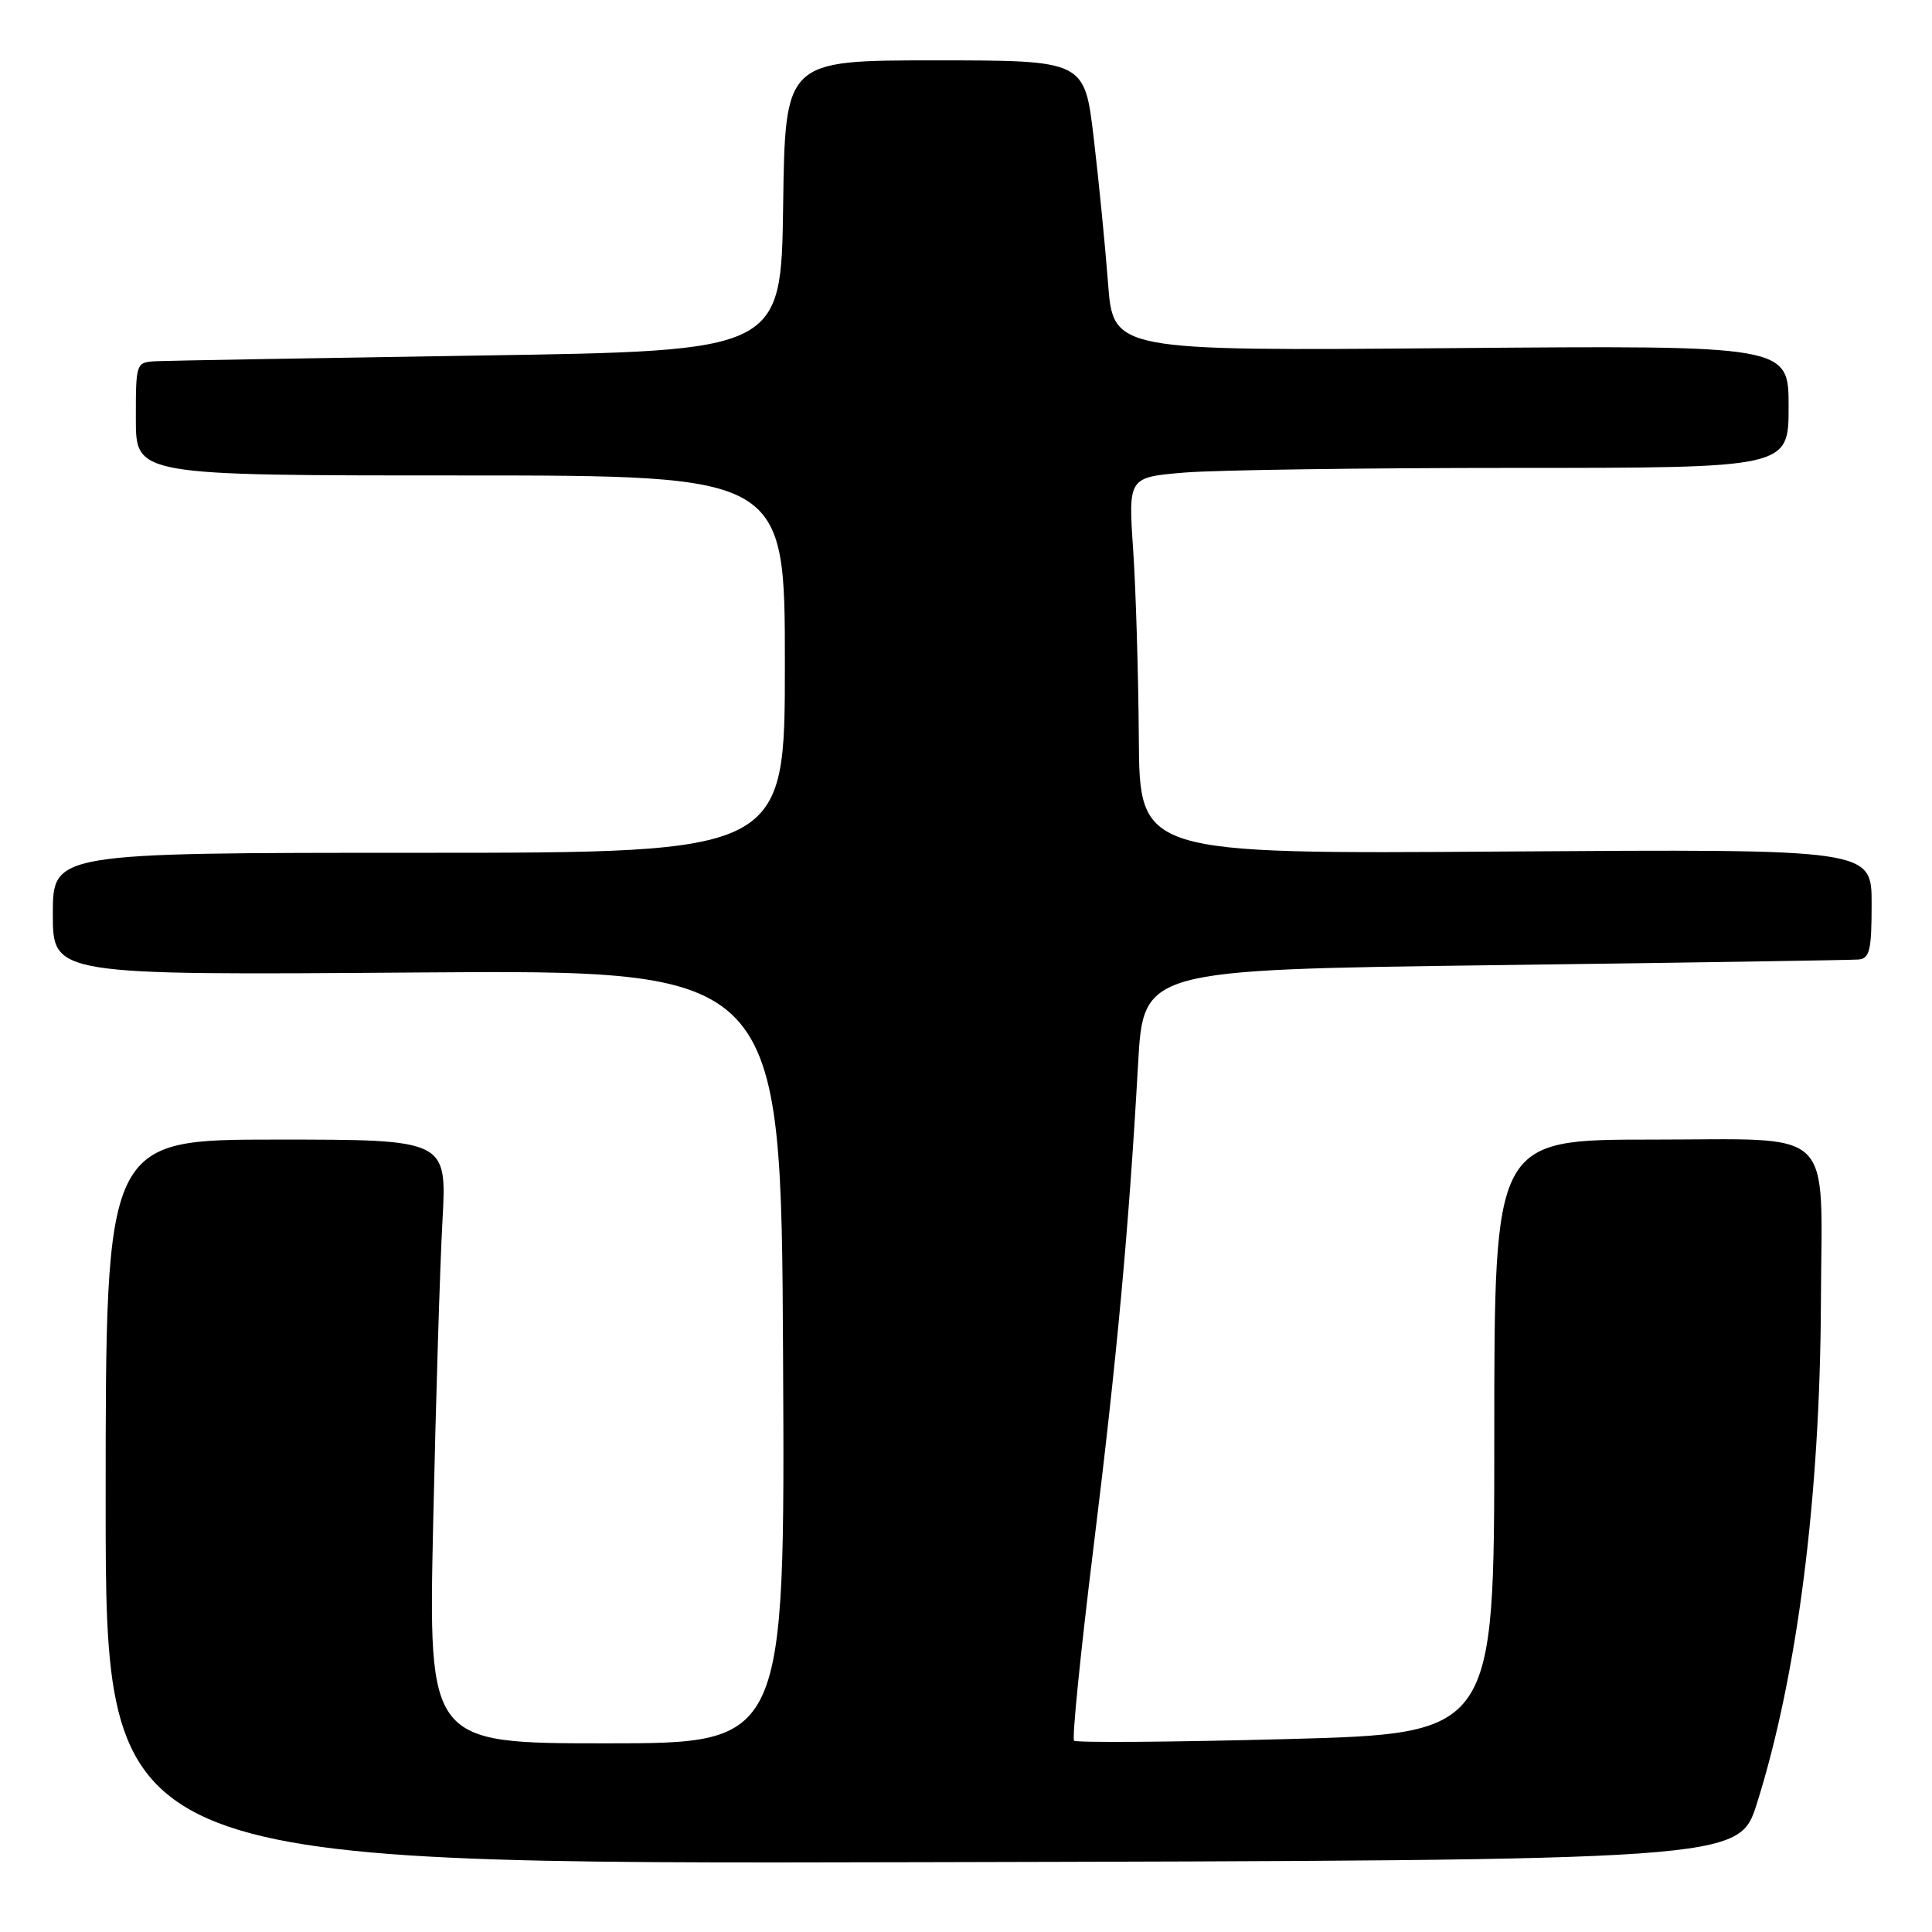 <?xml version="1.0" encoding="UTF-8" standalone="no"?>
<!DOCTYPE svg PUBLIC "-//W3C//DTD SVG 1.1//EN" "http://www.w3.org/Graphics/SVG/1.1/DTD/svg11.dtd" >
<svg xmlns="http://www.w3.org/2000/svg" xmlns:xlink="http://www.w3.org/1999/xlink" version="1.1" viewBox="0 0 256 256">
 <g >
 <path fill="currentColor"
d=" M 232.79 239.00 C 238.15 222.04 241.18 198.37 241.28 172.50 C 241.38 148.93 243.54 151.00 218.92 151.00 C 198.00 151.00 198.00 151.00 198.00 190.36 C 198.00 229.71 198.00 229.71 170.42 230.44 C 155.25 230.84 142.60 230.93 142.32 230.65 C 142.03 230.37 143.18 218.97 144.86 205.32 C 148.01 179.83 149.57 162.88 150.80 141.00 C 151.50 128.50 151.50 128.50 198.00 127.89 C 223.57 127.56 245.29 127.22 246.25 127.14 C 247.74 127.02 248.00 125.93 248.00 119.75 C 248.00 112.50 248.00 112.50 199.50 112.83 C 151.00 113.17 151.00 113.17 150.90 97.83 C 150.84 89.40 150.51 78.17 150.15 72.87 C 149.50 63.25 149.50 63.25 156.90 62.62 C 160.97 62.28 180.66 62.00 200.65 62.00 C 237.00 62.00 237.00 62.00 237.00 53.88 C 237.00 45.76 237.00 45.76 192.25 46.13 C 147.50 46.50 147.50 46.50 146.82 37.50 C 146.44 32.55 145.59 23.89 144.92 18.25 C 143.71 8.00 143.71 8.00 123.88 8.00 C 104.04 8.00 104.04 8.00 103.77 27.25 C 103.50 46.50 103.50 46.50 63.50 47.11 C 41.50 47.45 22.26 47.79 20.75 47.86 C 18.01 48.00 18.00 48.02 18.00 55.50 C 18.00 63.00 18.00 63.00 61.00 63.00 C 104.00 63.00 104.00 63.00 104.00 88.00 C 104.00 113.00 104.00 113.00 55.50 113.00 C 7.00 113.00 7.00 113.00 7.00 121.11 C 7.00 129.22 7.00 129.22 55.25 128.86 C 103.50 128.50 103.50 128.50 103.76 179.75 C 104.02 231.00 104.02 231.00 80.39 231.00 C 56.76 231.00 56.76 231.00 57.40 201.75 C 57.75 185.66 58.30 167.66 58.63 161.75 C 59.22 151.00 59.22 151.00 36.61 151.00 C 14.00 151.00 14.00 151.00 14.00 199.00 C 14.00 247.01 14.00 247.01 122.21 246.75 C 230.41 246.50 230.41 246.50 232.79 239.00 Z "/>
</g>
</svg>